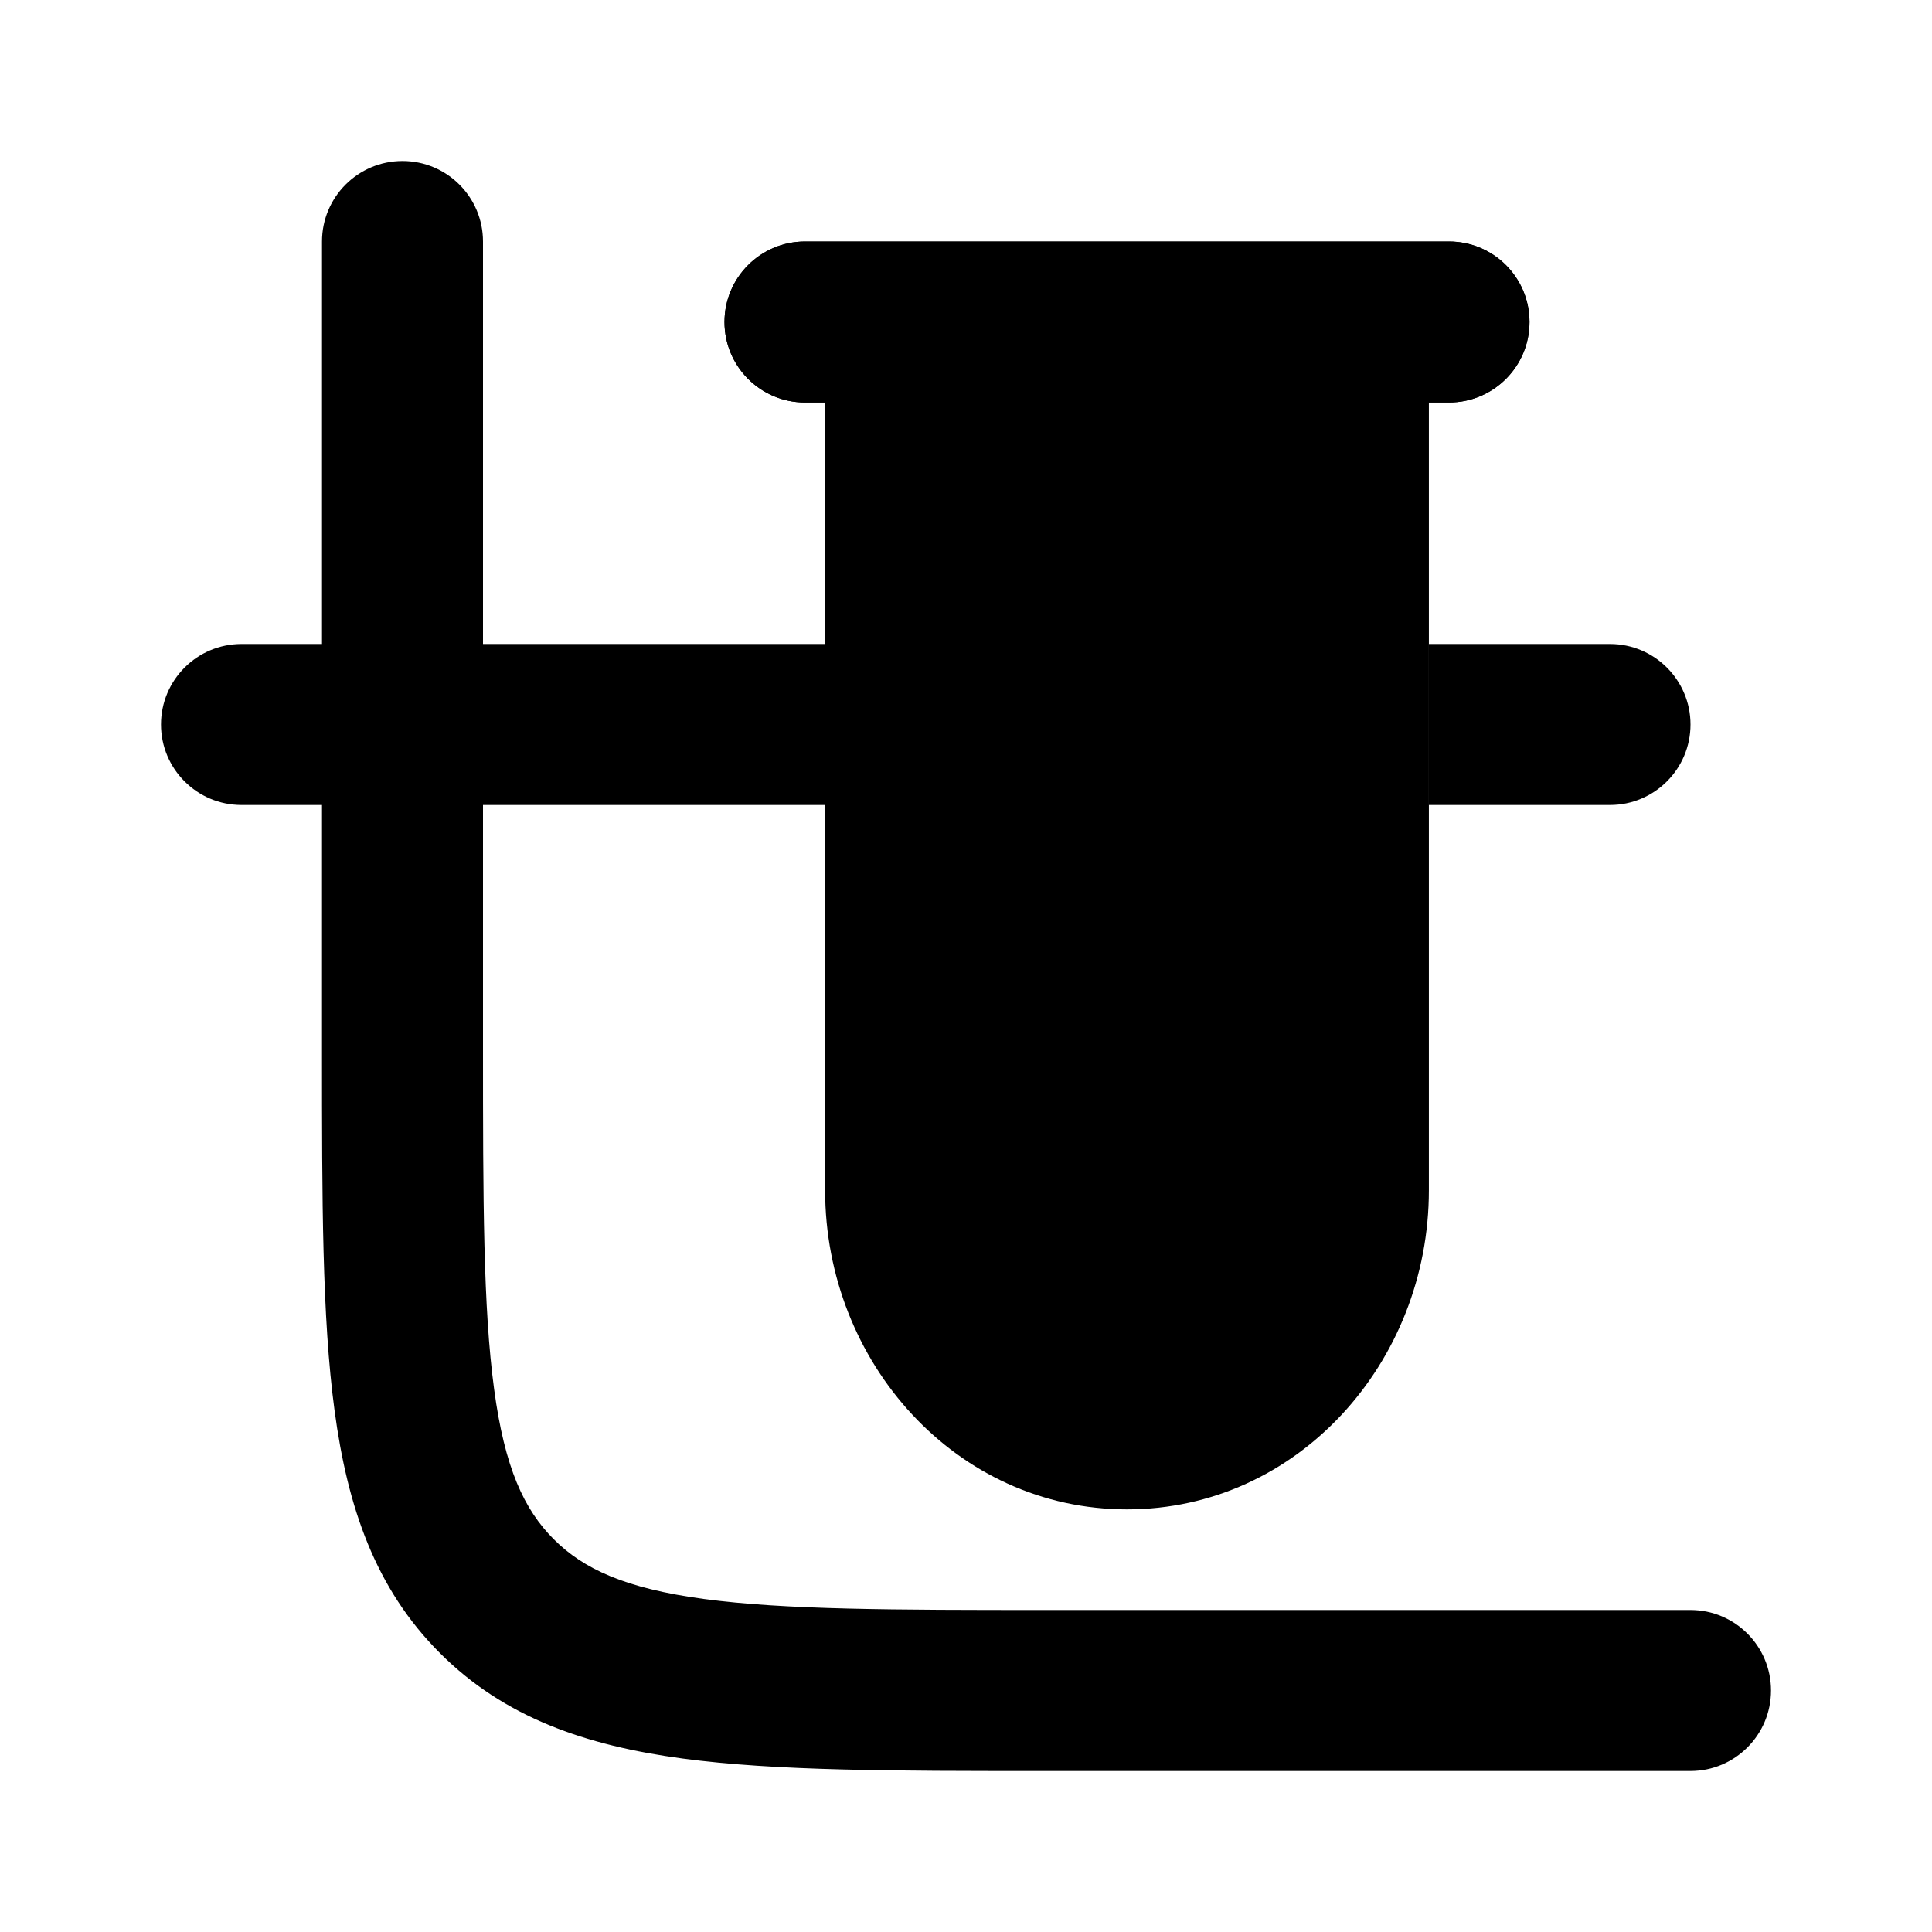 <svg width="24" height="24" viewBox="0 0 24 24" xmlns="http://www.w3.org/2000/svg">
<path class="pr-icon-bulk-secondary" d="M10 3C9.448 3 9 3.448 9 4C9 4.552 9.448 5 10 5H10.25V14.786C10.25 16.926 11.881 18.75 14 18.75C16.119 18.75 17.75 16.926 17.75 14.786V5H18C18.552 5 19 4.552 19 4C19 3.448 18.552 3 18 3H10Z" fill="currentColor"/>
<path d="M6 3C6 2.448 5.552 2 5 2C4.448 2 4 2.448 4 3V8H3C2.448 8 2 8.448 2 9C2 9.552 2.448 10 3 10H4L4 13.073C4 14.897 4 16.366 4.156 17.522C4.317 18.723 4.662 19.733 5.465 20.535C6.267 21.338 7.278 21.683 8.478 21.845C9.634 22 11.104 22 12.927 22H21C21.552 22 22 21.552 22 21C22 20.448 21.552 20 21 20H13C11.086 20 9.751 19.998 8.744 19.863C7.766 19.731 7.248 19.49 6.879 19.121C6.51 18.752 6.269 18.234 6.138 17.256C6.002 16.249 6 14.914 6 13V10H10.25V8L6 8V3Z" fill="currentColor"/>
<path d="M17.75 10V8H20C20.552 8 21 8.448 21 9C21 9.552 20.552 10 20 10H17.75Z" fill="currentColor"/>
<path d="M10 3C9.448 3 9 3.448 9 4C9 4.552 9.448 5 10 5L18 5C18.552 5 19 4.552 19 4C19 3.448 18.552 3 18 3H10Z" fill="currentColor"/>
</svg>
